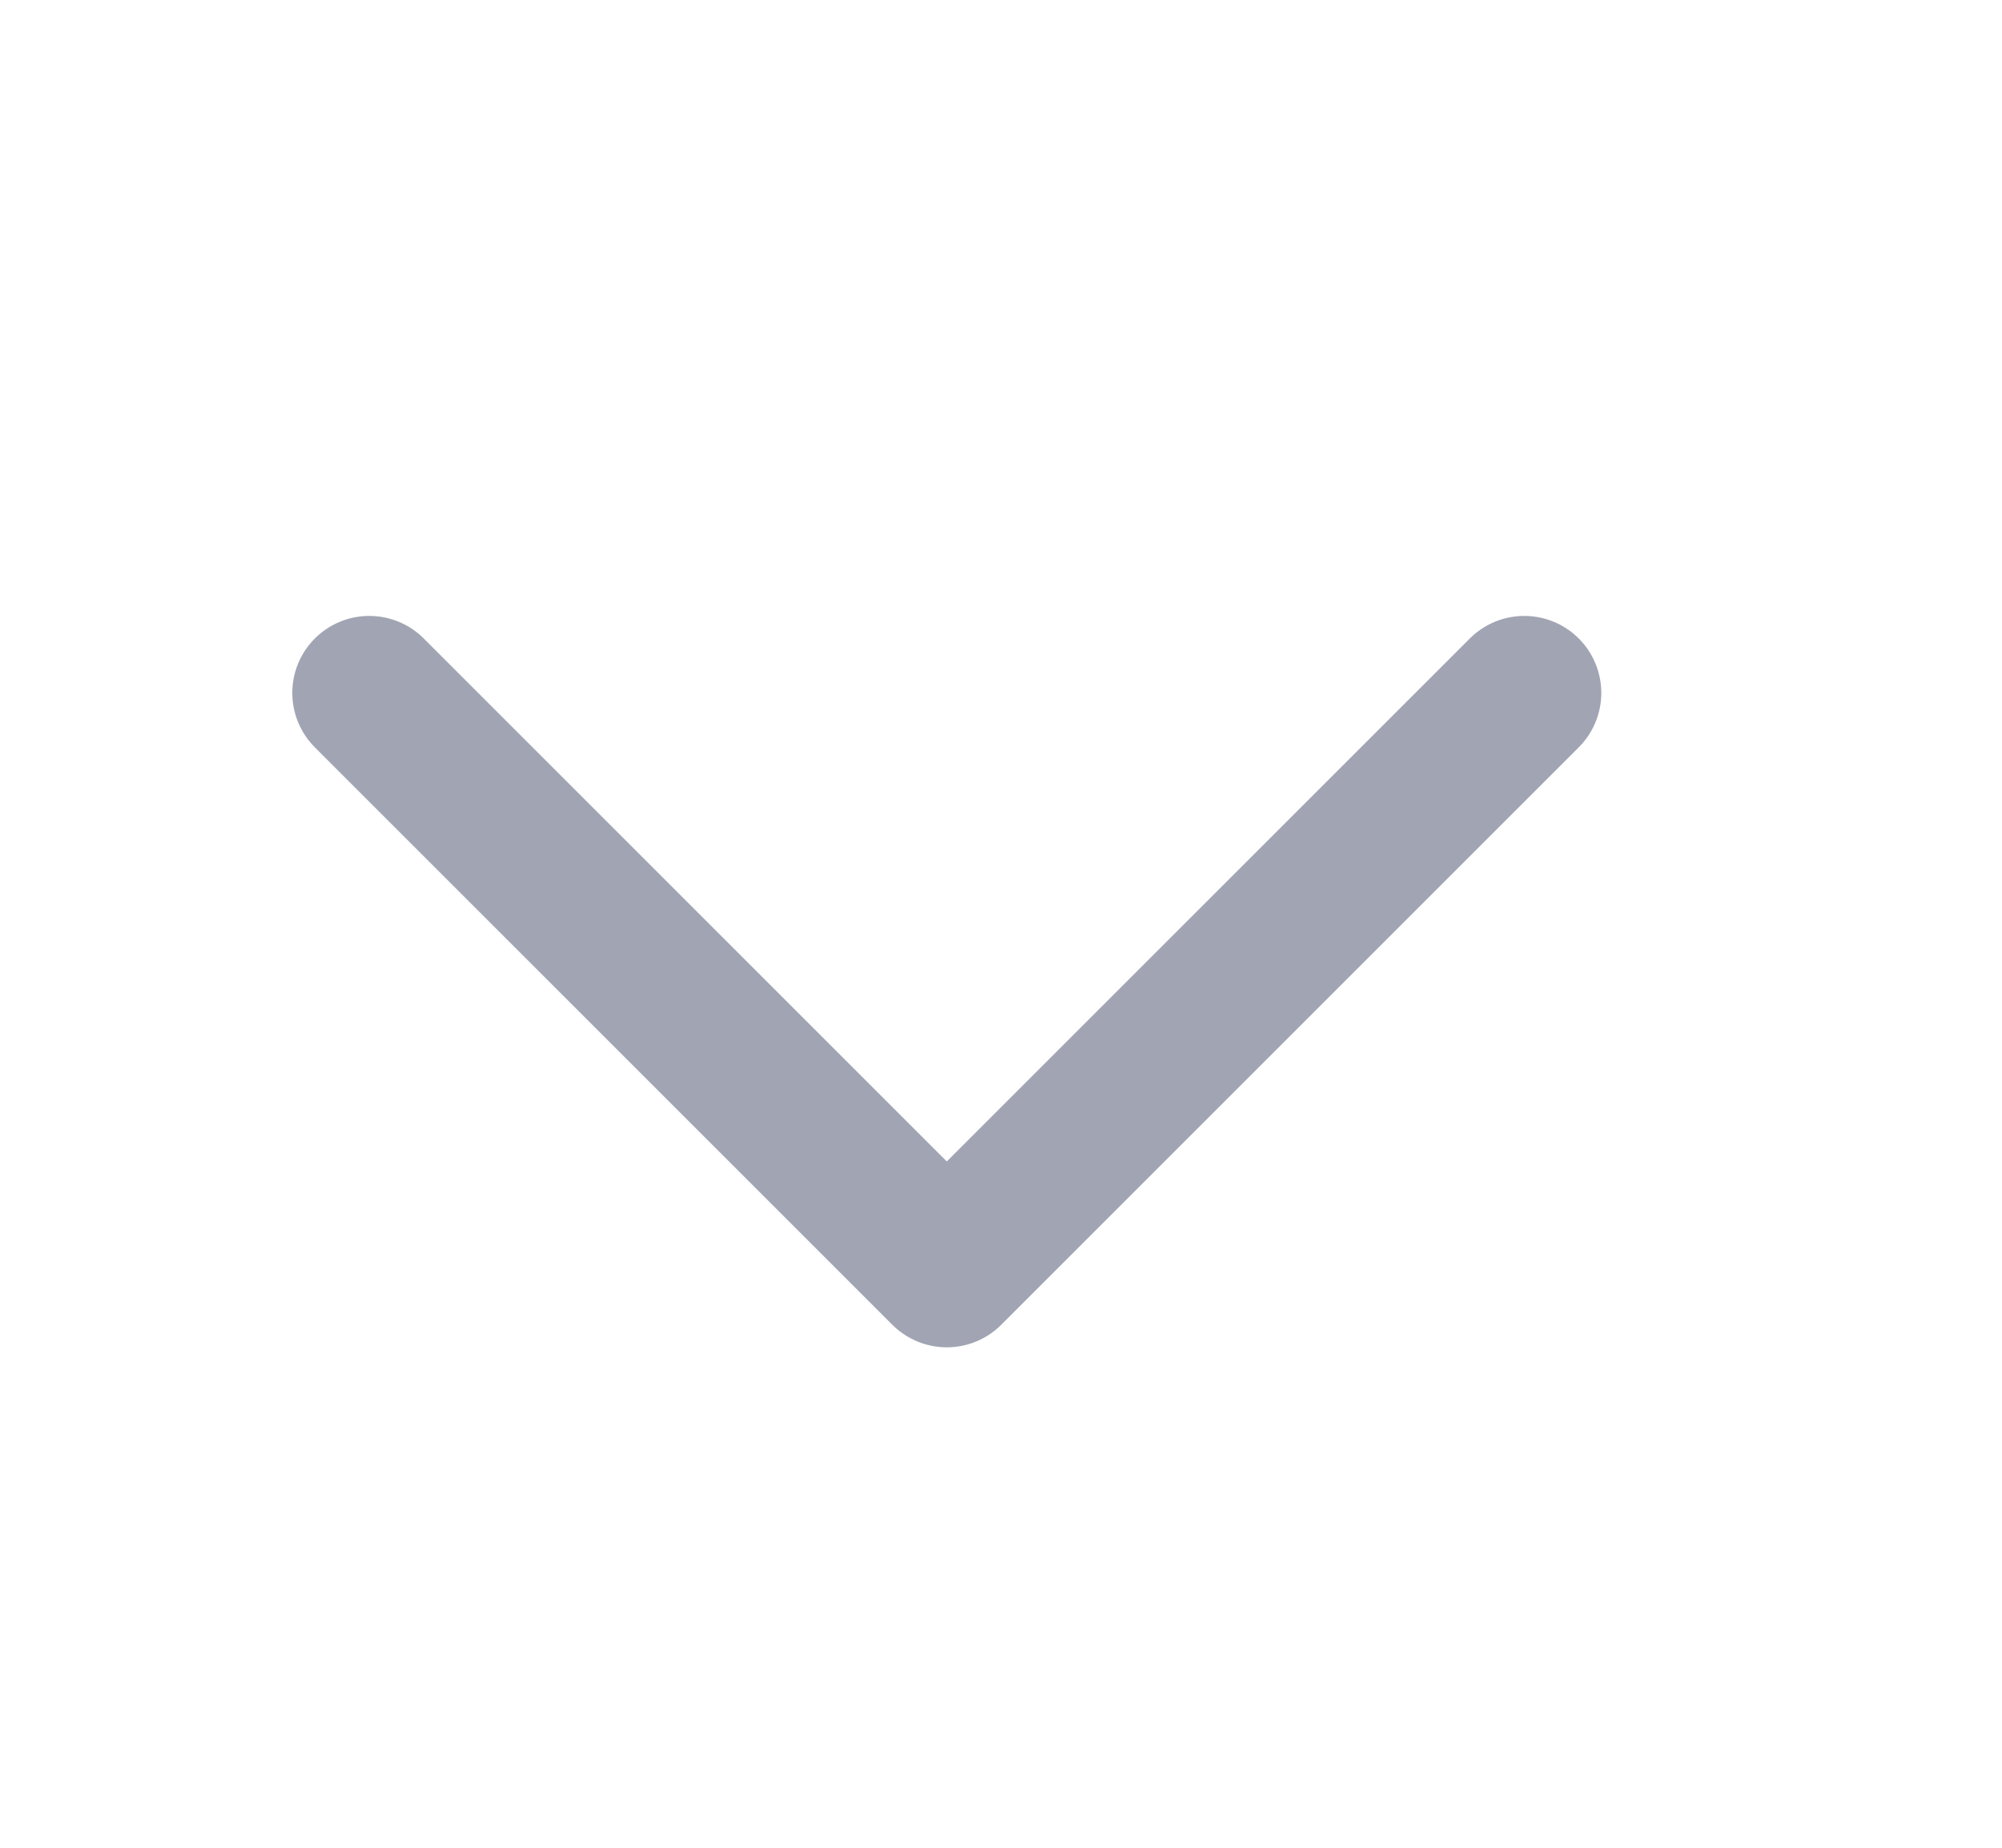 <svg width="13" height="12" viewBox="0 0 13 12" fill="none" xmlns="http://www.w3.org/2000/svg">
<path d="M9.898 4.5L6.148 8.25L2.398 4.5" stroke="#A1A5B3" stroke-linecap="round" stroke-linejoin="round"/>
</svg>

